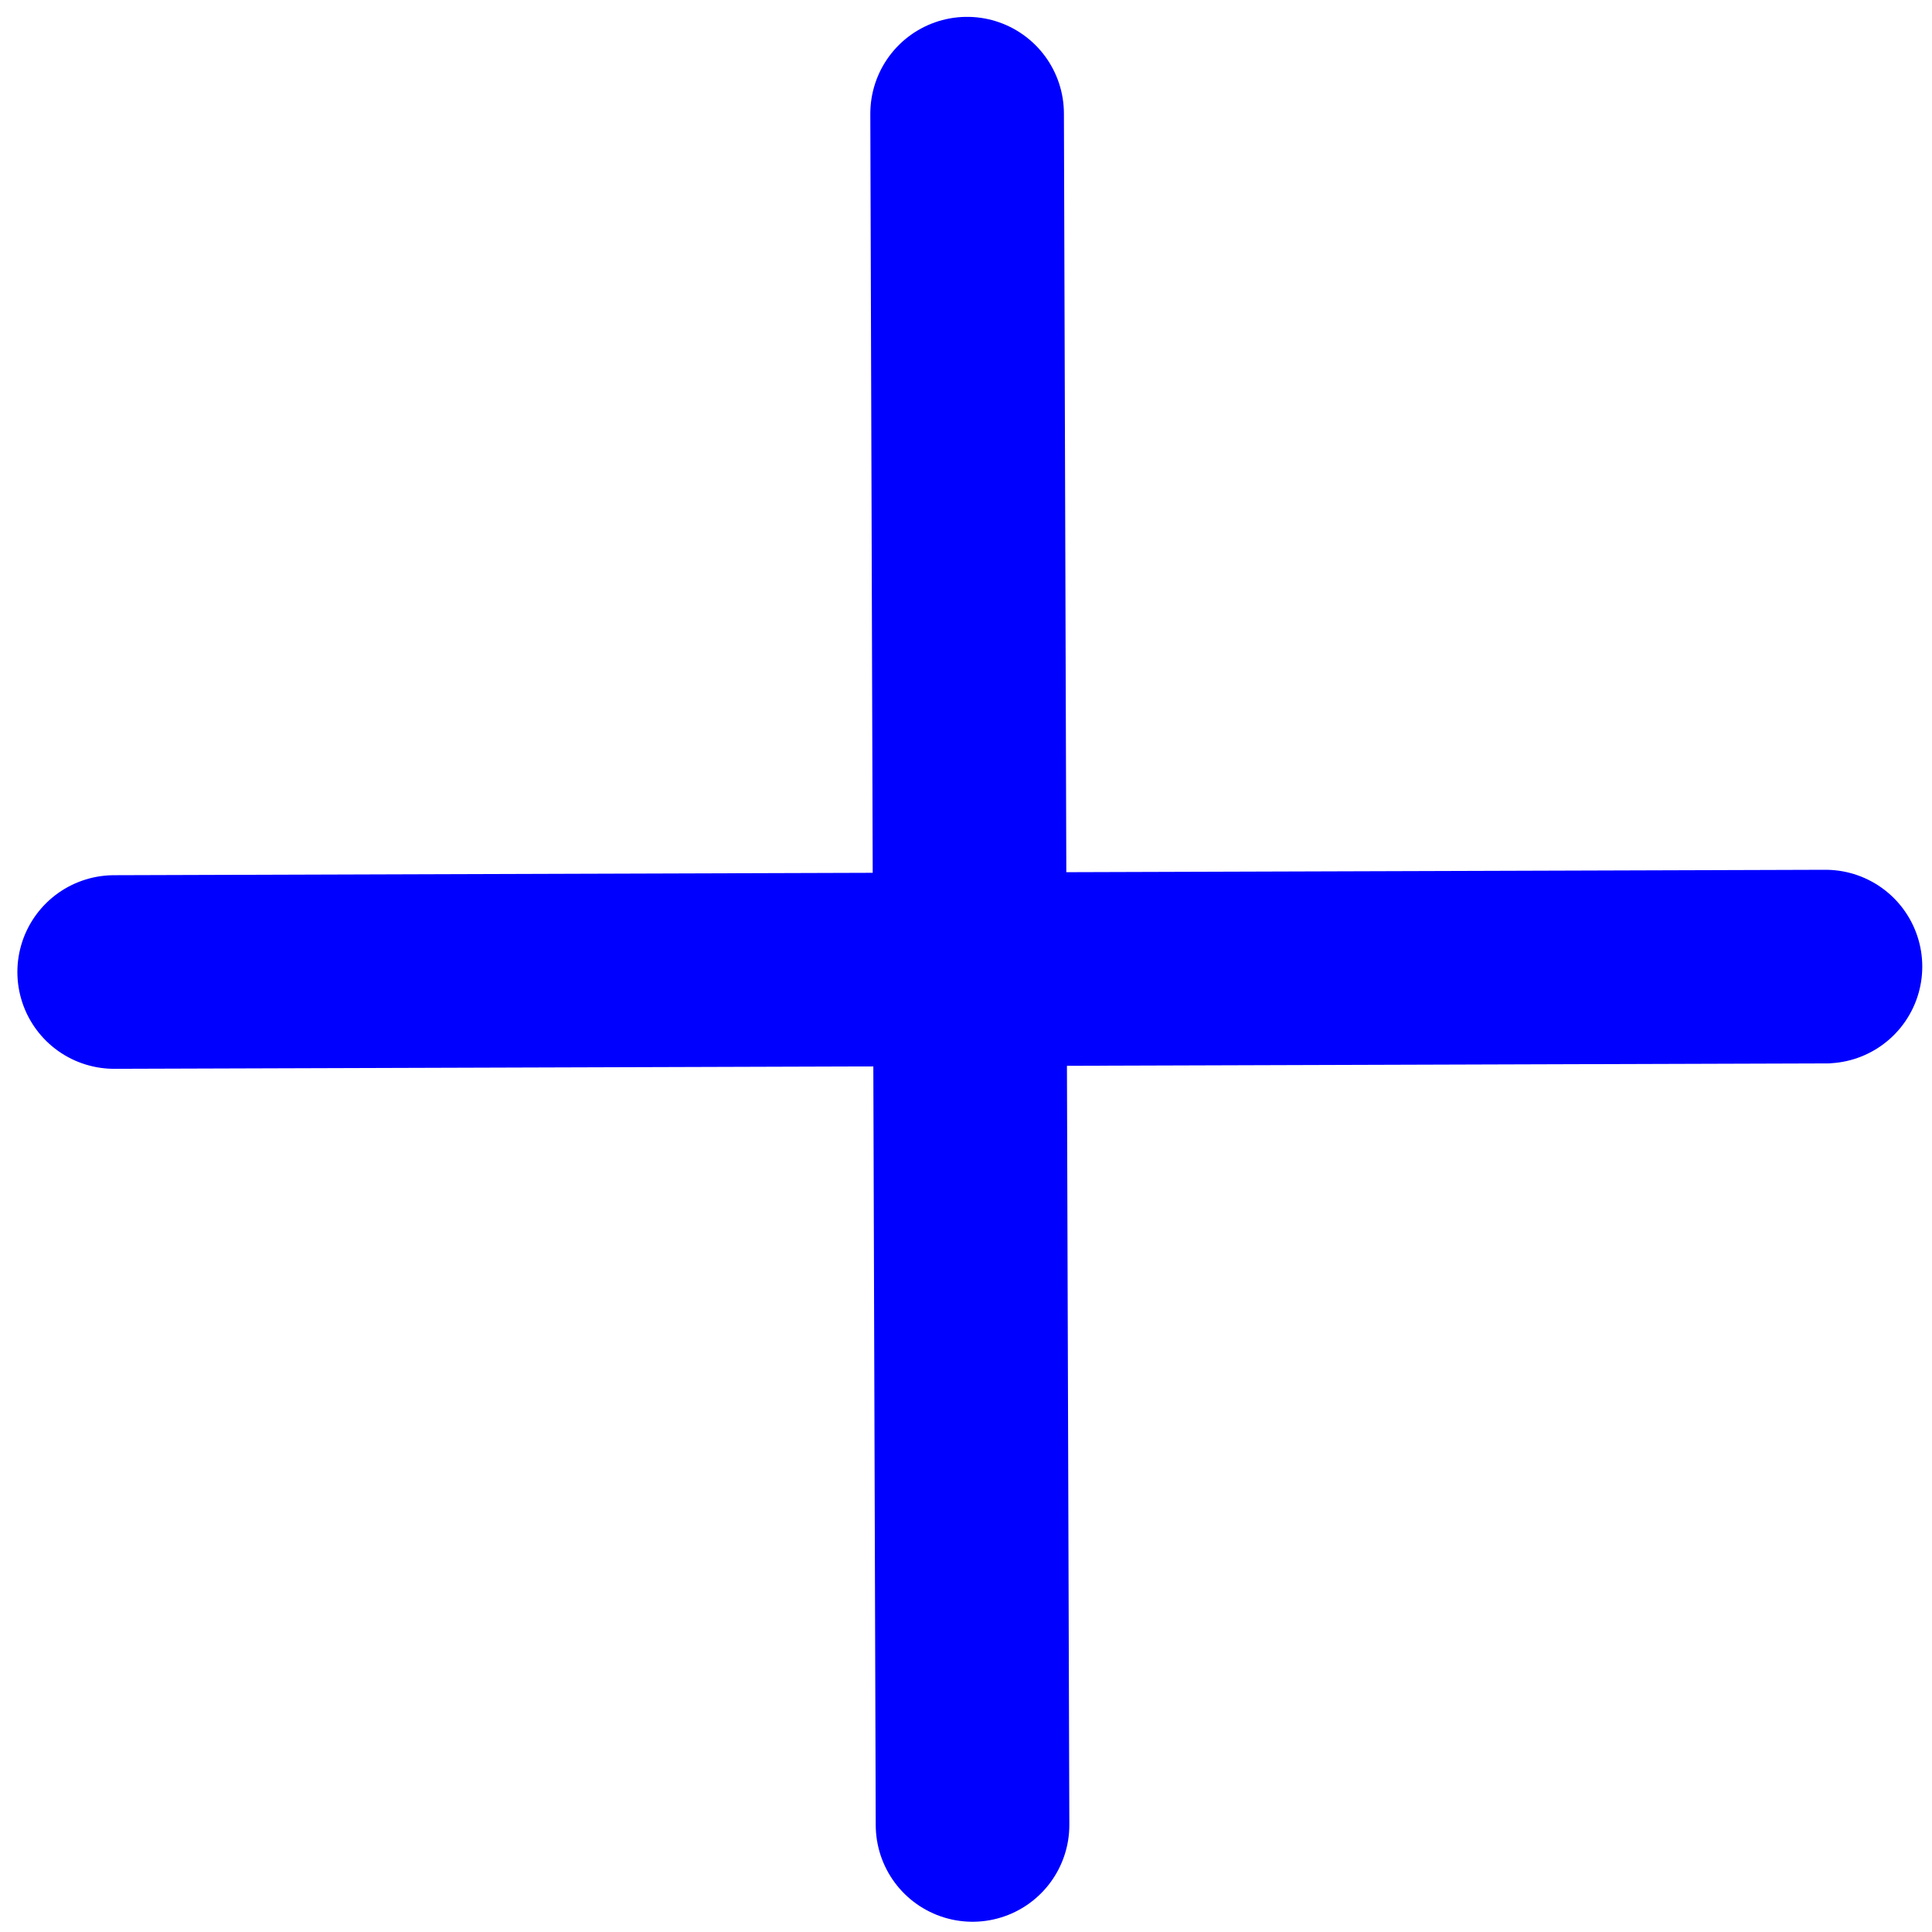 <?xml version="1.0" encoding="UTF-8" standalone="no"?>
<svg
   viewBox="0 0 48 48"
   version="1.1"
   id="svg8"
   sodipodi:docname="plus_sign.svg"
   inkscape:version="1.1 (1:1.1+202105261517+ce6663b3b7)"
   xmlns:inkscape="http://www.inkscape.org/namespaces/inkscape"
   xmlns:sodipodi="http://sodipodi.sourceforge.net/DTD/sodipodi-0.dtd"
   xmlns="http://www.w3.org/2000/svg"
   xmlns:svg="http://www.w3.org/2000/svg">
  <sodipodi:namedview
     id="namedview10"
     pagecolor="#505050"
     bordercolor="#eeeeee"
     borderopacity="1"
     inkscape:pageshadow="0"
     inkscape:pageopacity="0"
     inkscape:pagecheckerboard="0"
     showgrid="false"
     inkscape:zoom="13.596089"
     inkscape:cx="12.135843"
     inkscape:cy="21.58709"
     inkscape:window-width="1920"
     inkscape:window-height="1028"
     inkscape:window-x="0"
     inkscape:window-y="26"
     inkscape:window-maximized="1"
     inkscape:current-layer="svg8" />
  <defs
     id="defs4">
    <style
       id="style2">.a{fill:none;stroke:#fff;stroke-linecap:round;stroke-linejoin:round;}</style>
  </defs>
  <g
     id="g3833"
     style="fill:#d3d7d2;fill-opacity:1;stroke:#0000ff;stroke-width:5;stroke-miterlimit:4;stroke-dasharray:none;stroke-opacity:1"
     transform="matrix(0.962,0,0,0.962,1.007,0.994)">
    <path
       style="fill:#d3d7d2;fill-opacity:1;fill-rule:evenodd;stroke:#0000ff;stroke-width:5;stroke-linecap:round;stroke-linejoin:round;stroke-miterlimit:4;stroke-dasharray:none;stroke-opacity:1"
       d="M 23.93,1.902 24.07,46.098"
       id="path1422"
       inkscape:connector-type="polyline"
       inkscape:connector-curvature="0" />
    <path
       style="fill:#d3d7d2;fill-opacity:1;fill-rule:evenodd;stroke:#0000ff;stroke-width:5;stroke-linecap:round;stroke-linejoin:round;stroke-miterlimit:4;stroke-dasharray:none;stroke-opacity:1"
       d="M 1.902,24.07 46.098,23.93"
       id="path1422-7"
       inkscape:connector-type="polyline"
       inkscape:connector-curvature="0" />
  </g>
</svg>
